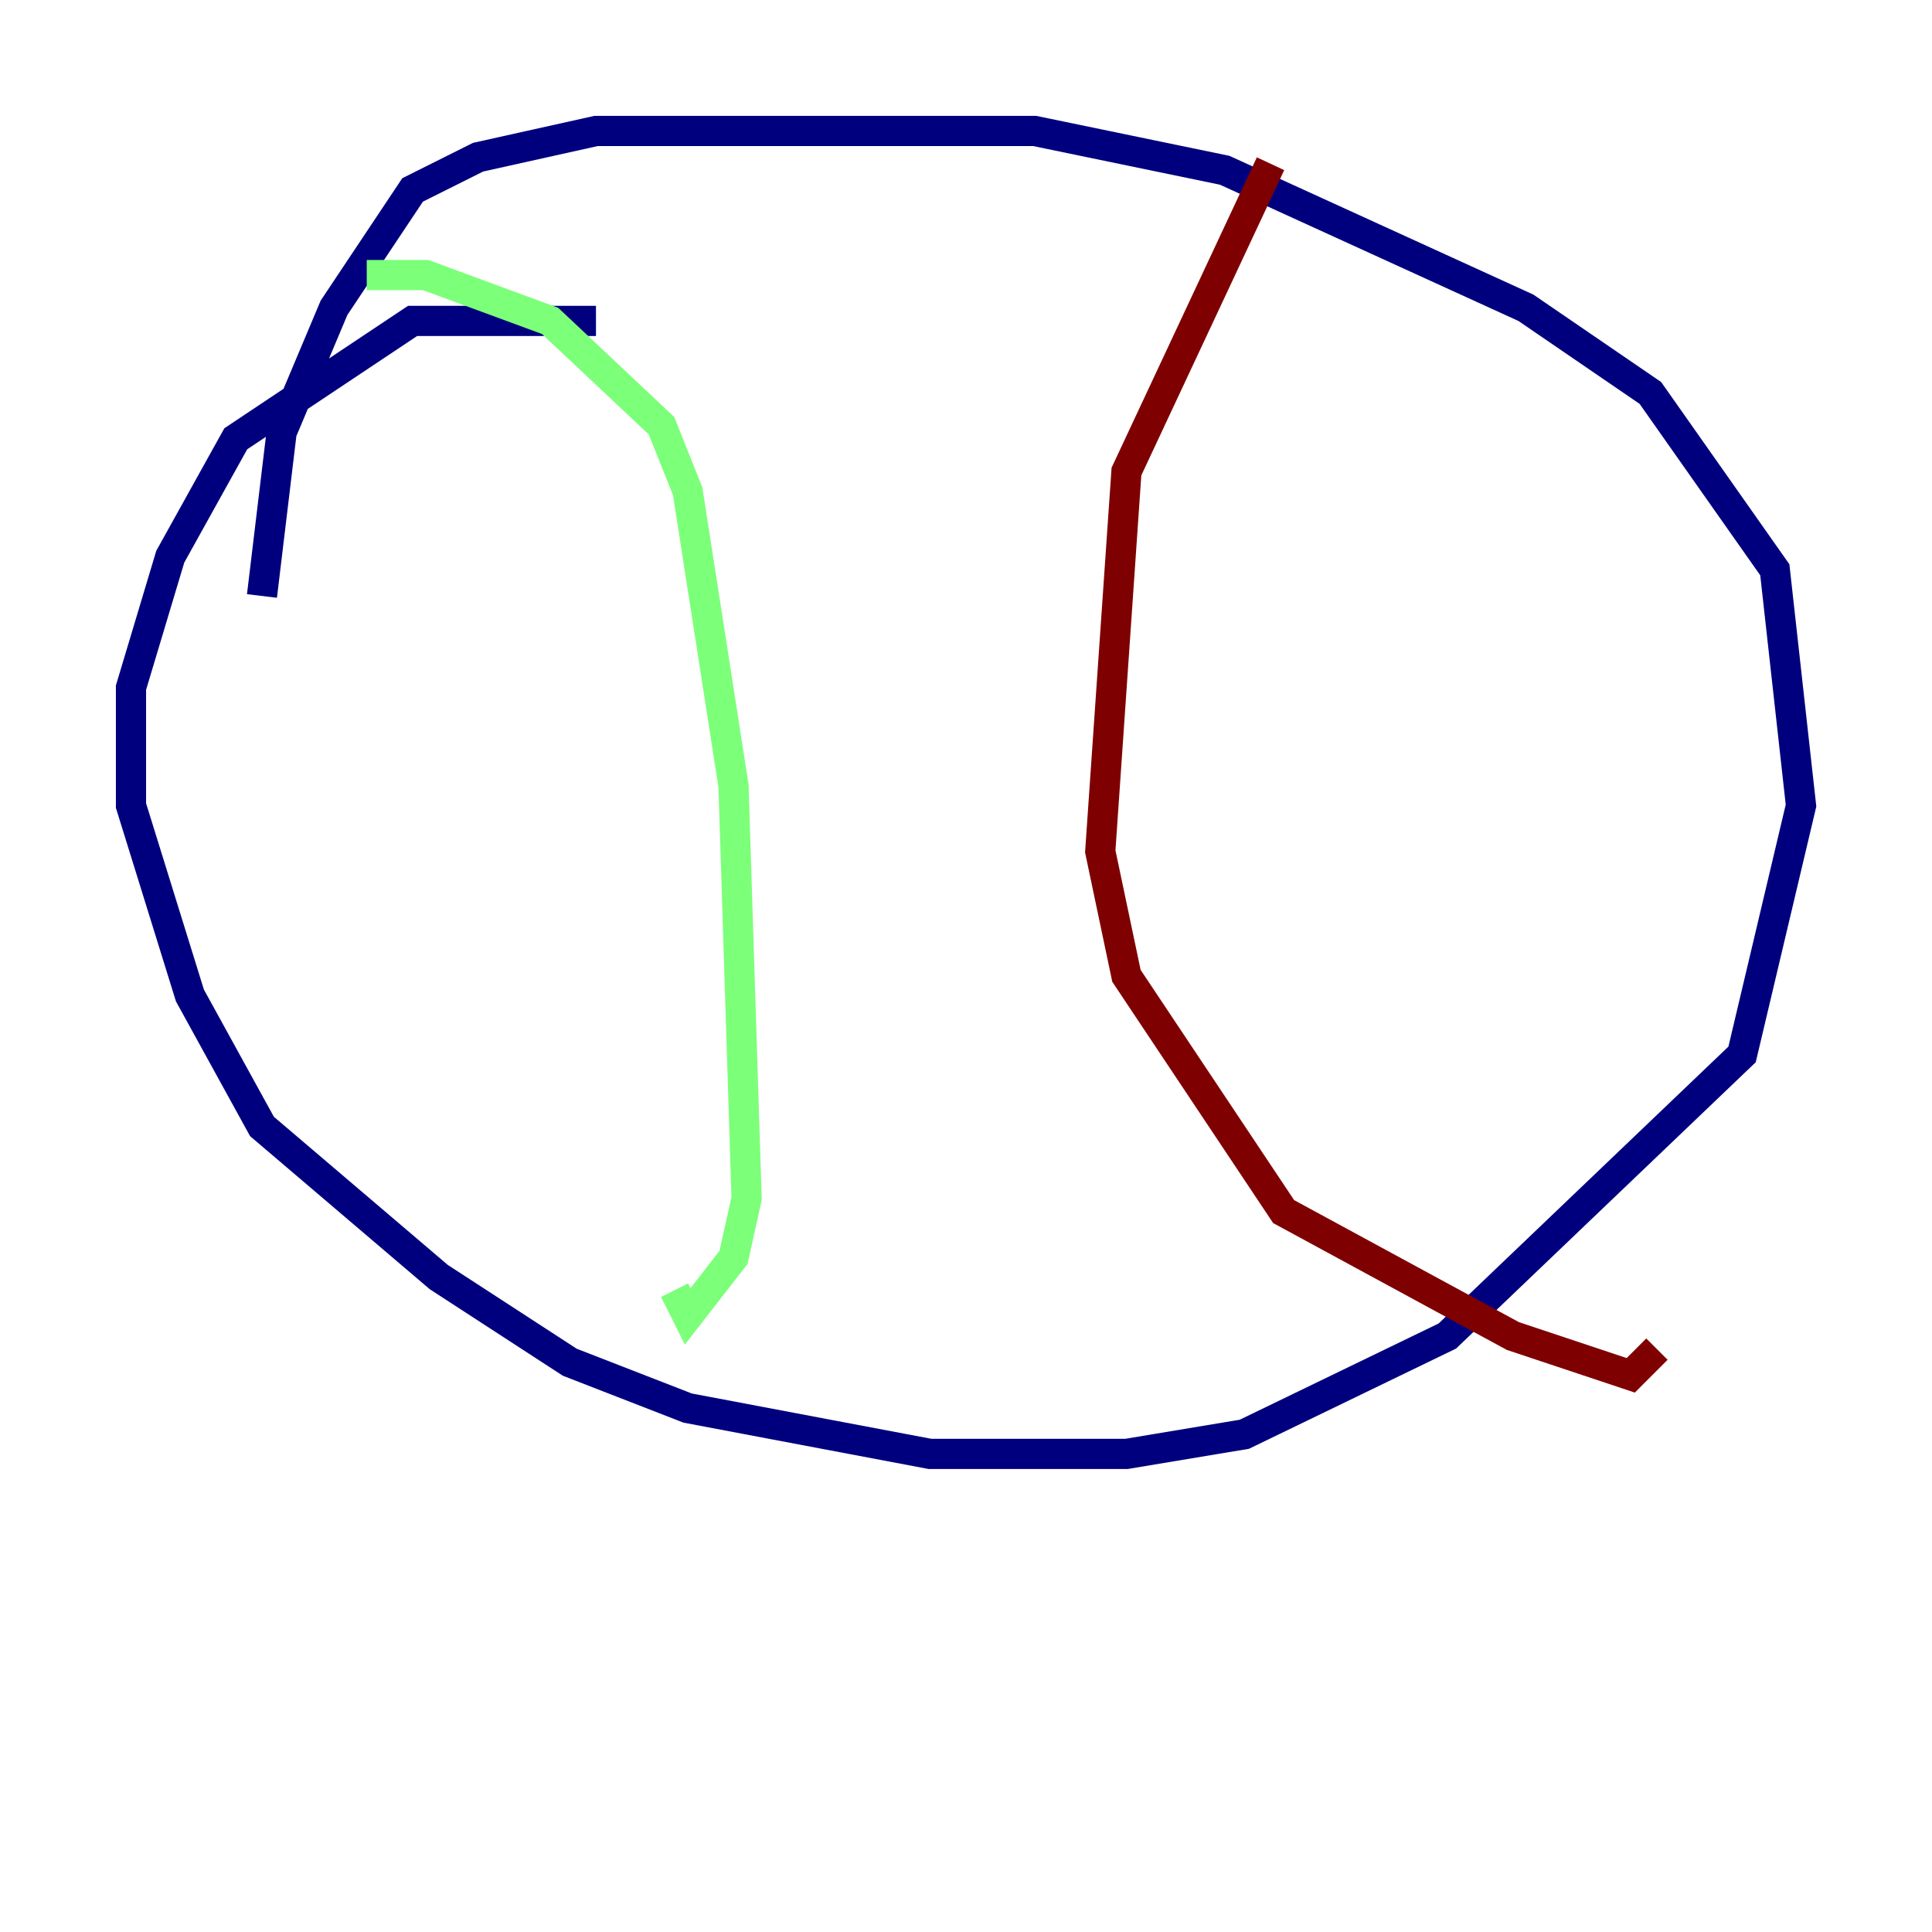 <?xml version="1.0" encoding="utf-8" ?>
<svg baseProfile="tiny" height="128" version="1.2" viewBox="0,0,128,128" width="128" xmlns="http://www.w3.org/2000/svg" xmlns:ev="http://www.w3.org/2001/xml-events" xmlns:xlink="http://www.w3.org/1999/xlink"><defs /><polyline fill="none" points="39.485,21.261 27.336,21.261 15.62,29.071 11.281,36.881 8.678,45.559 8.678,53.37 12.583,65.953 17.356,74.63 29.071,84.61 37.749,90.251 45.559,93.288 61.614,96.325 74.63,96.325 82.441,95.024 95.891,88.515 115.417,69.858 119.322,53.37 117.586,37.749 109.342,26.034 101.098,20.393 81.139,11.281 68.556,8.678 39.485,8.678 31.675,10.414 27.336,12.583 22.129,20.393 18.658,28.637 17.356,39.485" stroke="#00007f" stroke-width="2" /><polyline fill="none" points="24.298,18.224 28.203,18.224 36.447,21.261 43.824,28.203 45.559,32.542 48.597,52.068 49.464,79.403 48.597,83.308 45.559,87.214 44.691,85.478" stroke="#7cff79" stroke-width="2" /><polyline fill="none" points="84.176,10.848 74.63,31.241 72.895,56.407 74.63,64.651 85.044,80.271 100.231,88.515 108.041,91.119 109.776,89.383" stroke="#7f0000" stroke-width="2" /></svg>